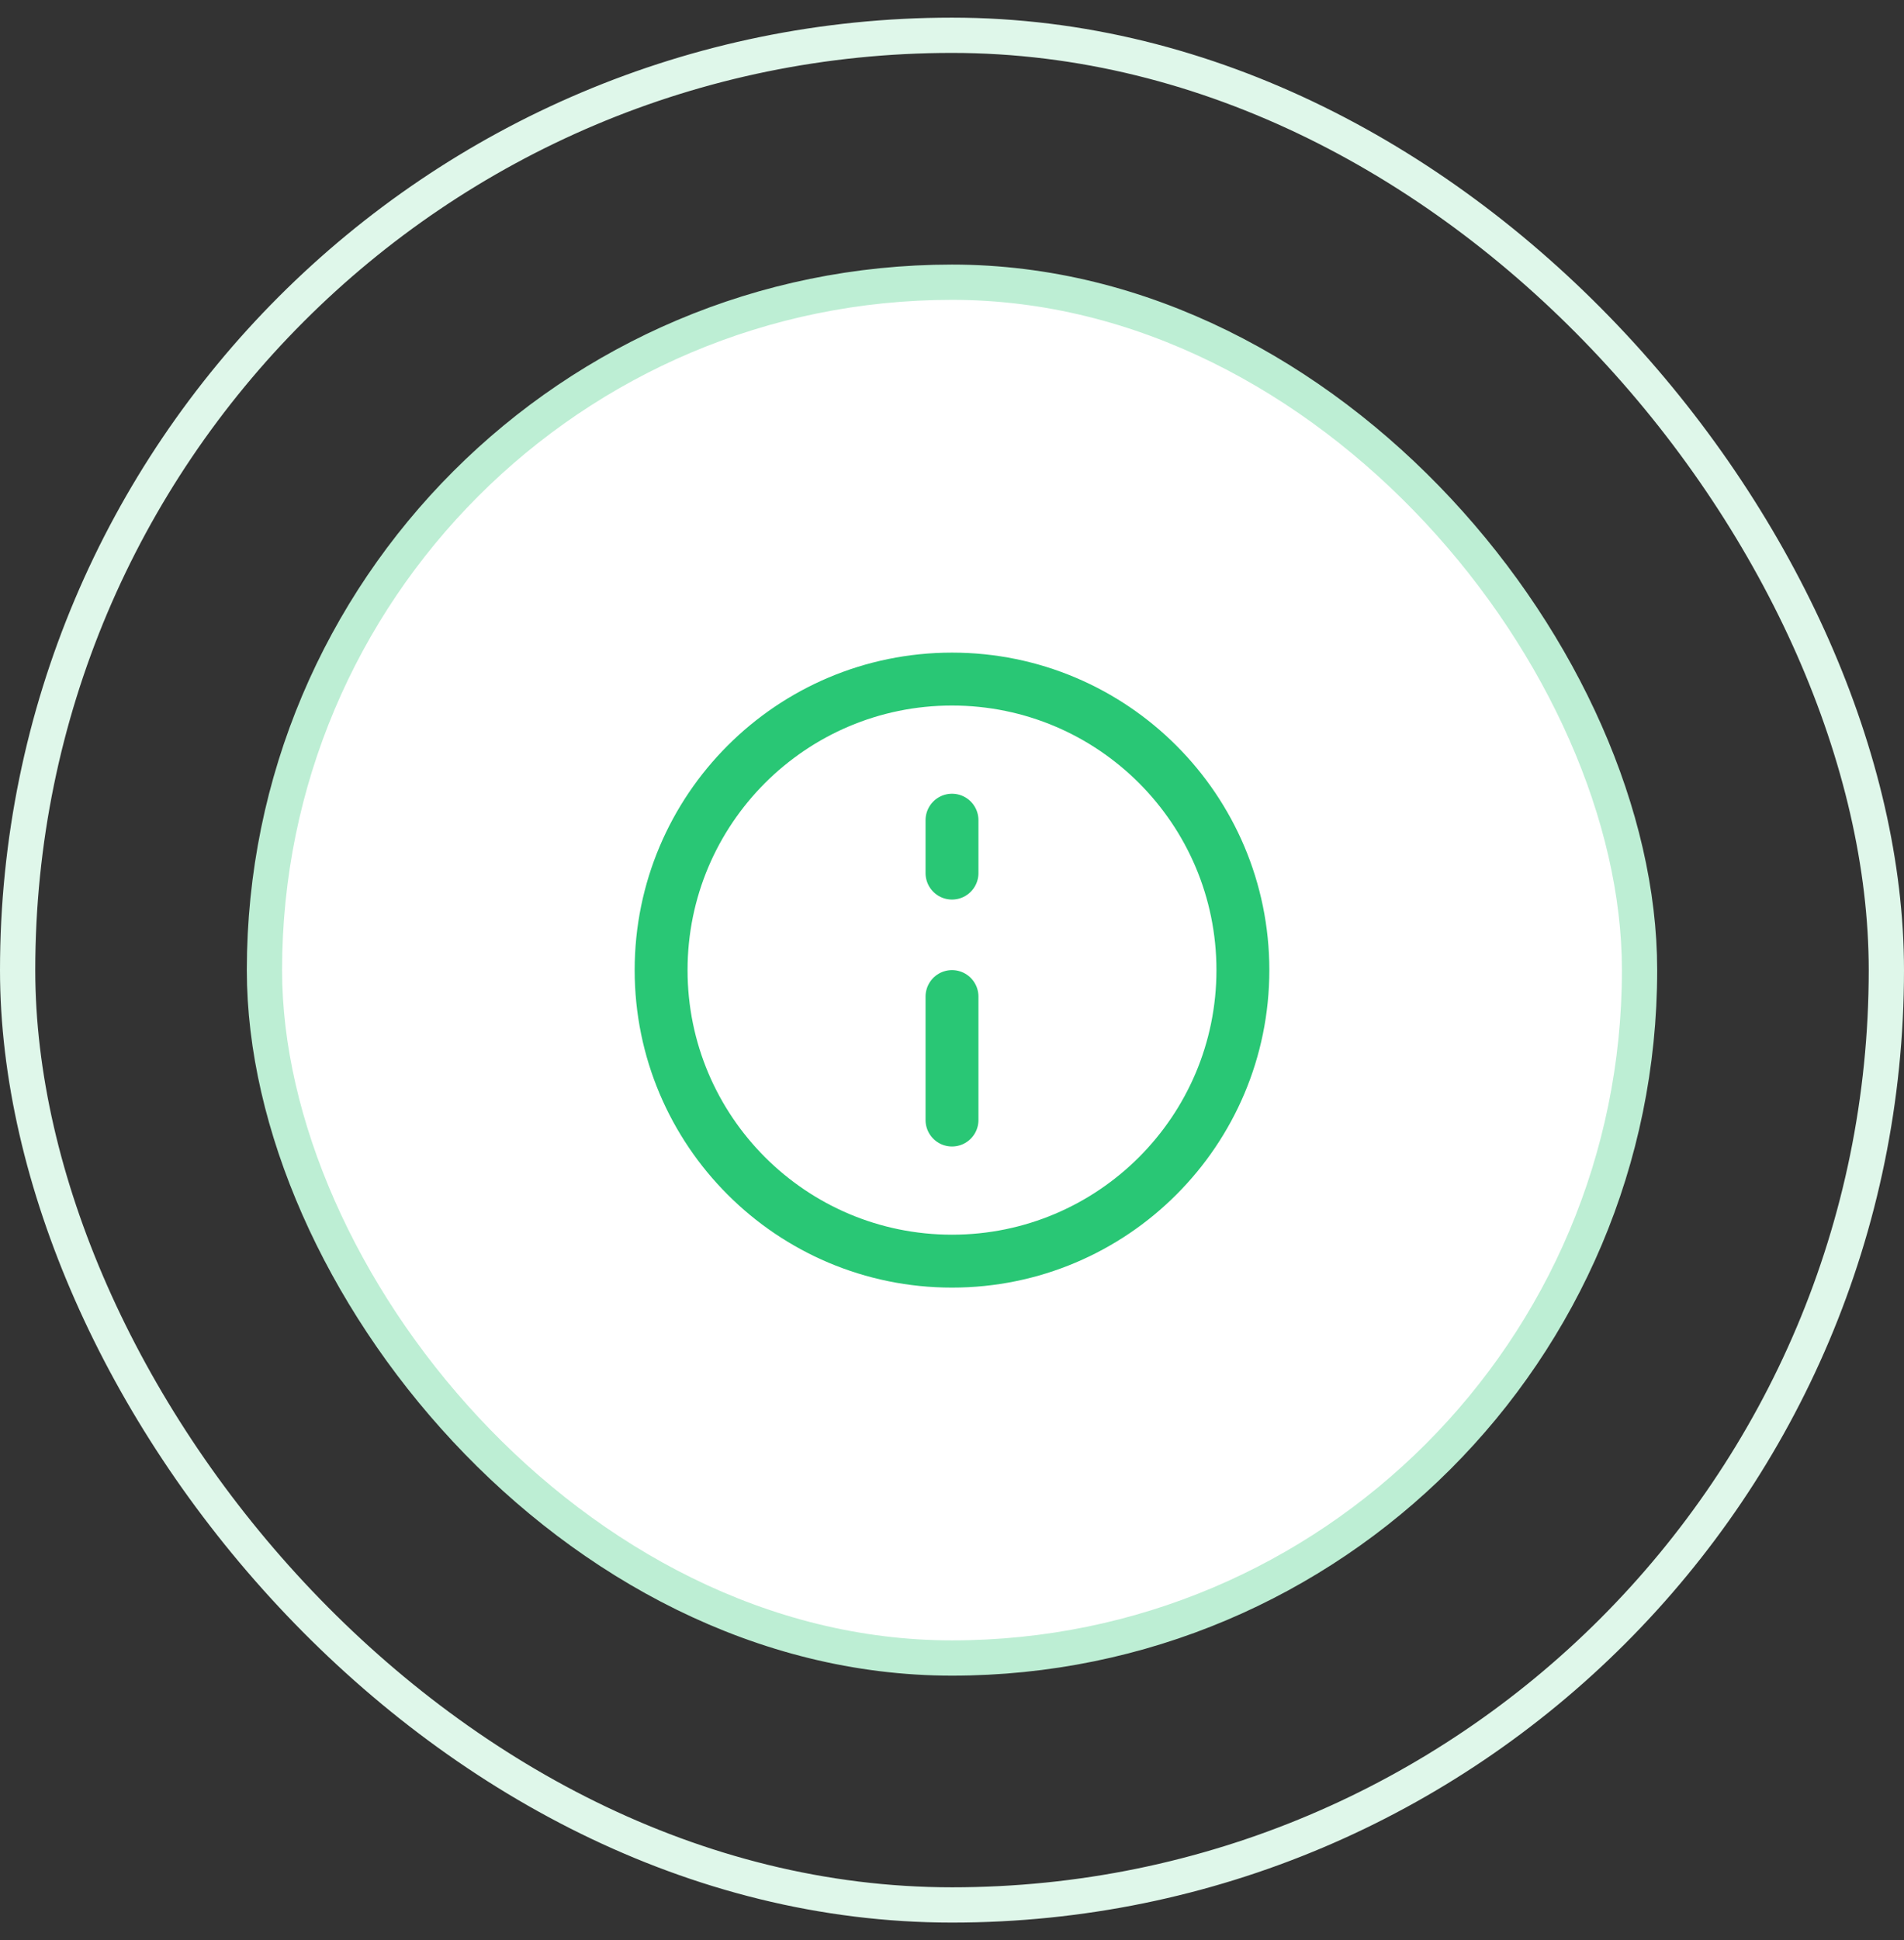 <svg width="54" height="55" viewBox="0 0 54 55" fill="none" xmlns="http://www.w3.org/2000/svg">
<rect x="0" y="0" width="54" height="55" fill="#333333" stroke="none"/>
<rect x="7.5" y="8" width="39" height="39" rx="19.5" fill="white"/>
<rect x="7.5" y="8" width="39" height="39" rx="19.5" stroke="#BDEED4"/>
<path d="M27 28.25V31.75M27 23.25C27 23.836 27 24.164 27 24.75M35.25 27.5C35.25 32.056 31.556 35.75 27 35.75C22.444 35.75 18.75 32.056 18.75 27.5C18.75 22.944 22.444 19.25 27 19.25C31.556 19.25 35.25 22.944 35.25 27.5Z" stroke="#29C775" stroke-width="1.5" stroke-linecap="round" stroke-linejoin="round"/>
<rect x="0.5" y="1" width="53" height="53" rx="26.5" stroke="#DFF7EA"/>
</svg>
